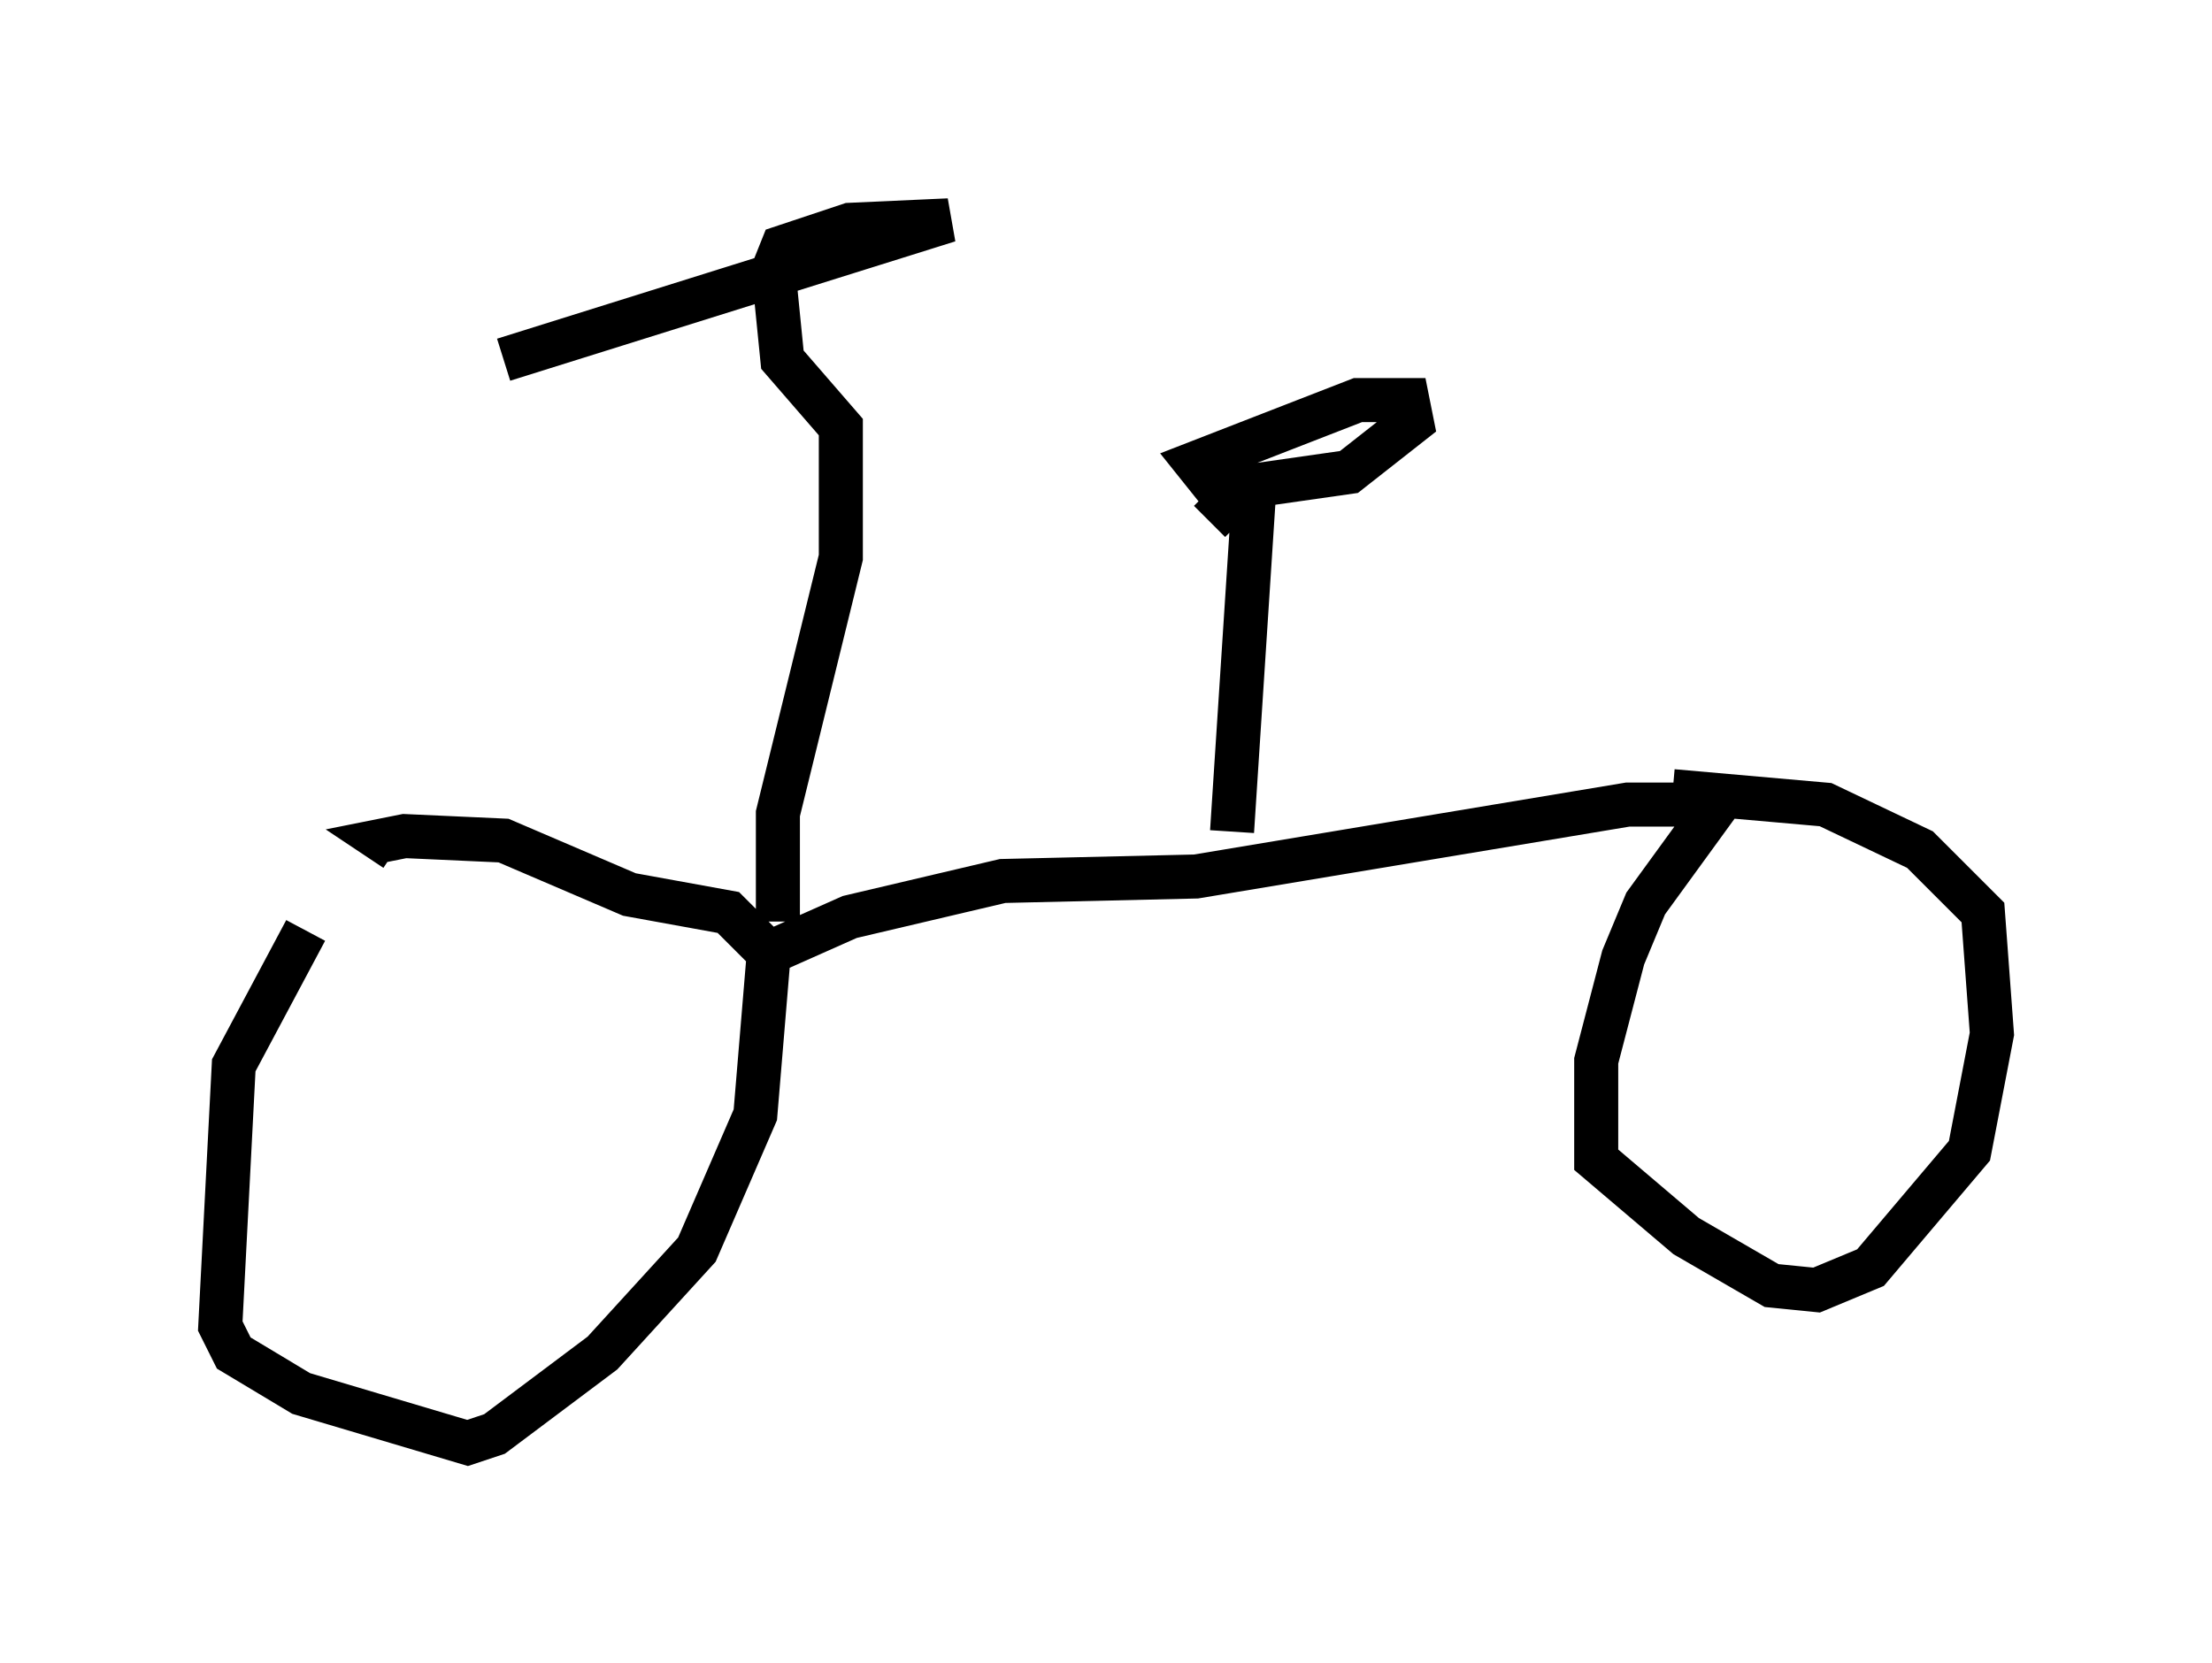 <?xml version="1.0" encoding="utf-8" ?>
<svg baseProfile="full" height="37.767" version="1.1" width="50.221" xmlns="http://www.w3.org/2000/svg" xmlns:ev="http://www.w3.org/2001/xml-events" xmlns:xlink="http://www.w3.org/1999/xlink"><defs /><rect fill="white" height="37.767" width="50.221" x="0" y="0" /><path d="M10.819, 20.109 m-3.879, 1.021 l-1.633, 3.063 -0.306, 5.921 l0.306, 0.613 1.531, 0.919 l3.777, 1.123 0.613, -0.204 l2.45, -1.838 2.144, -2.348 l1.327, -3.063 0.306, -3.675 l-0.919, -0.919 -2.246, -0.408 l-2.858, -1.225 -2.246, -0.102 l-0.51, 0.102 0.306, 0.204 m8.473, 2.348 l1.838, -0.817 3.471, -0.817 l4.39, -0.102 9.8, -1.633 l2.042, 0.0 -1.633, 2.246 l-0.51, 1.225 -0.613, 2.348 l0.0, 2.246 2.042, 1.735 l1.94, 1.123 1.021, 0.102 l1.225, -0.51 2.246, -2.654 l0.51, -2.654 -0.204, -2.756 l-1.429, -1.429 -2.144, -1.021 l-3.471, -0.306 m-10.004, 0.919 l0.51, -7.861 2.144, -0.306 l1.429, -1.123 -0.102, -0.51 l-1.123, 0.0 -3.675, 1.429 l0.408, 0.51 0.715, 0.0 l-0.817, 0.817 m-9.8, 9.086 l0.0, -2.45 1.429, -5.819 l0.0, -2.96 -1.327, -1.531 l-0.204, -2.042 0.204, -0.51 l1.531, -0.51 2.246, -0.102 l-10.106, 3.165 " fill="none" stroke="black" stroke-width="1" /></svg>